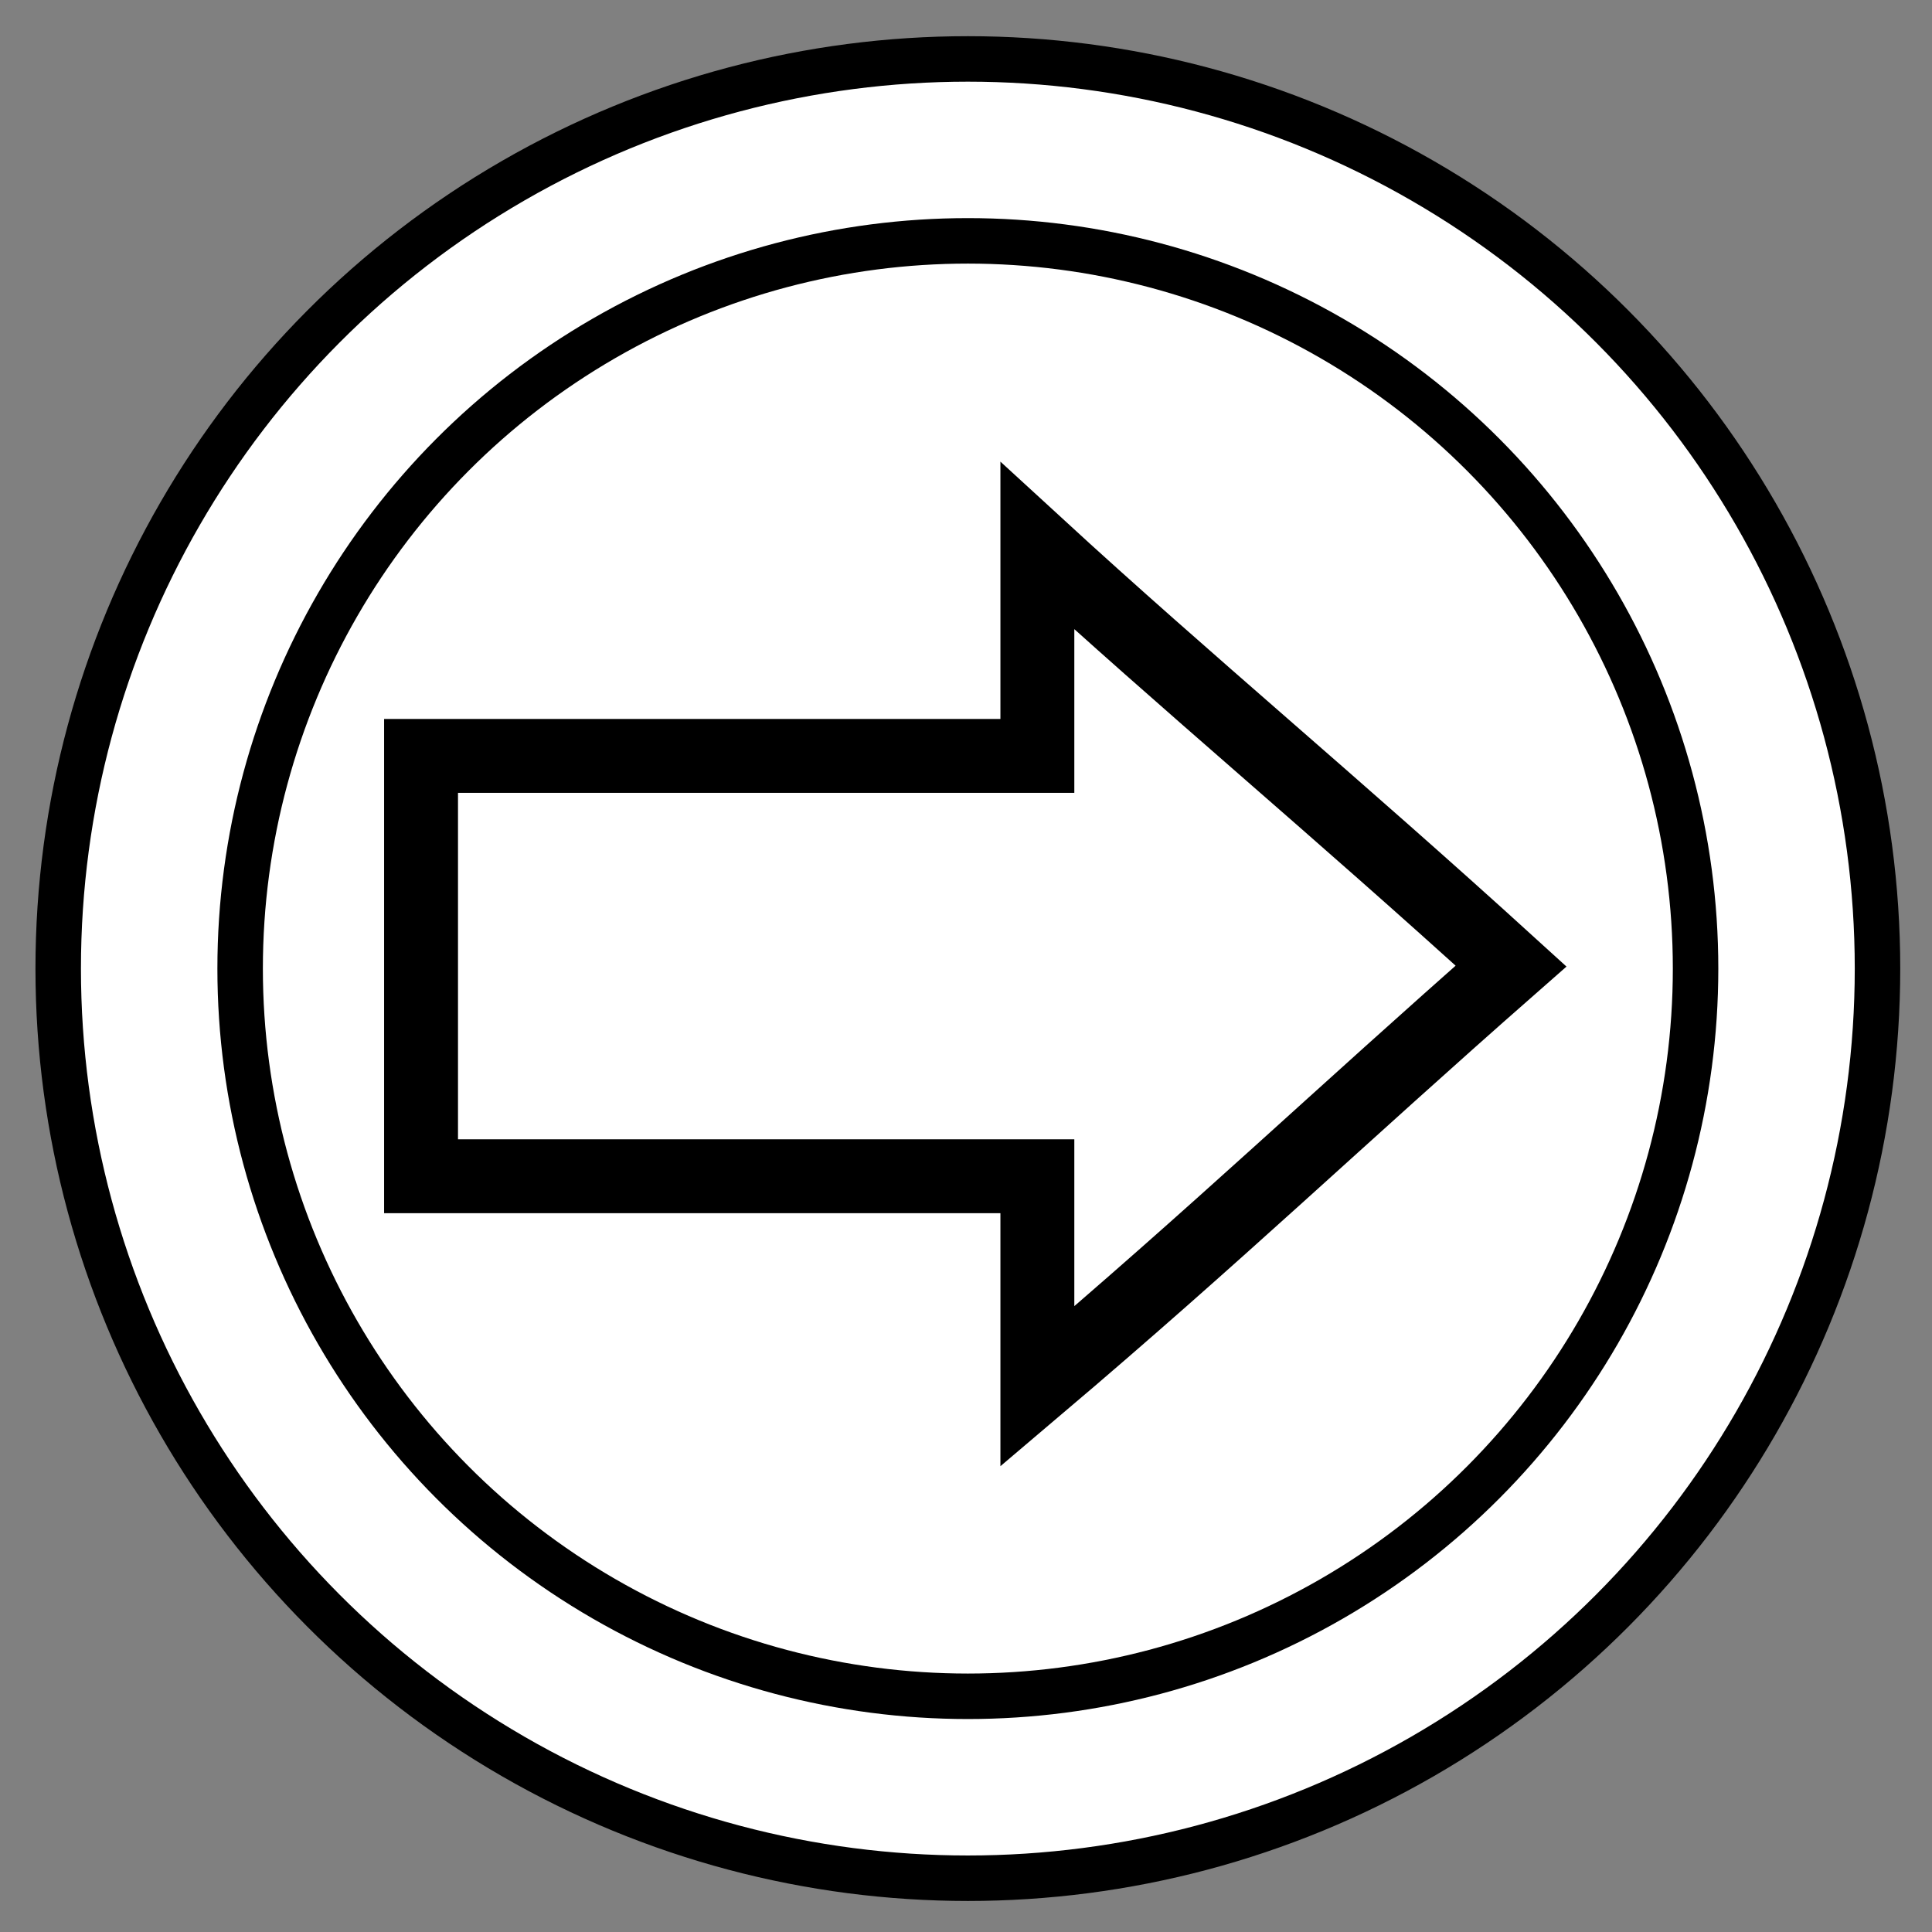 <?xml version="1.0" encoding="UTF-8" standalone="no"?>
<!-- Created with Inkscape (http://www.inkscape.org/) -->
<svg
   xmlns:dc="http://purl.org/dc/elements/1.1/"
   xmlns:cc="http://creativecommons.org/ns#"
   xmlns:rdf="http://www.w3.org/1999/02/22-rdf-syntax-ns#"
   xmlns:svg="http://www.w3.org/2000/svg"
   xmlns="http://www.w3.org/2000/svg"
   xmlns:sodipodi="http://sodipodi.sourceforge.net/DTD/sodipodi-0.dtd"
   xmlns:inkscape="http://www.inkscape.org/namespaces/inkscape"
   version="1.0"
   width="24"
   height="24"
   viewBox="0 0 24 24"
   id="svg2"
   sodipodi:version="0.32"
   inkscape:version="0.46"
   sodipodi:docname="intermediate_link_catch.svg"
   sodipodi:docbase="/home/hmalphettes/proj/stp-europa/org.eclipse.stp.bpmn.edit/icons/full/objsvg"
   inkscape:export-filename="/home/hmalphettes/proj/stp-europa/org.eclipse.stp.bpmn.edit/icons/full/obj16/activities/intermediate_link_catch.png"
   inkscape:export-xdpi="60"
   inkscape:export-ydpi="60"
   inkscape:output_extension="org.inkscape.output.svg.inkscape">
  <rect x="0" y="0" width="24" height="24" fill="#808080" stroke="none"/>
  <sodipodi:namedview
     inkscape:window-height="663"
     inkscape:window-width="980"
     inkscape:pageshadow="2"
     inkscape:pageopacity="0.0"
     guidetolerance="10.0"
     gridtolerance="10.0"
     objecttolerance="10.0"
     borderopacity="1.0"
     bordercolor="#666666"
     pagecolor="#ffffff"
     id="base"
     inkscape:zoom="15.75"
     inkscape:cx="3.6507937"
     inkscape:cy="13.316571"
     inkscape:window-x="67"
     inkscape:window-y="358"
     inkscape:current-layer="svg2"
     showgrid="false" />
  <defs
     id="defs13">
    <inkscape:perspective
       sodipodi:type="inkscape:persp3d"
       inkscape:vp_x="0 : 12 : 1"
       inkscape:vp_y="0 : 1000 : 0"
       inkscape:vp_z="24 : 12 : 1"
       inkscape:persp3d-origin="12 : 8 : 1"
       id="perspective11" />
  </defs>
  <g
     transform="matrix(0.565,0,0,0.565,-16.227,-27.518)"
     id="g2003">
    <g
       id="g1992">
      <ellipse
         cx="50"
         cy="70"
         rx="20"
         ry="20"
         style="fill:white;stroke:black"
         id="ellipse1994" />
      <ellipse
         cx="50"
         cy="70"
         rx="16"
         ry="16"
         style="fill:none;stroke:black"
         id="ellipse1996" />
    </g>
  </g>
  <g
     id="g2464"
     transform="matrix(0.918,0,0,0.918,0.813,0.985)"
     style="fill:#ffffff;fill-opacity:1;stroke:#000000;stroke-opacity:1">
    <path
       style="opacity:0.091;fill:#ffffff;fill-opacity:1;fill-rule:evenodd;stroke:#000000;stroke-width:0;stroke-linecap:round;stroke-linejoin:miter;stroke-miterlimit:4;stroke-dasharray:none;stroke-opacity:1"
       d="M 12.656,9.25 C 11.479,11.156 5.01,7.771 5.406,11.25 C 4.021,15.801 9.121,13.868 11.906,14.25 C 12.466,17.812 14.846,14.616 17.441,12.849 C 20.473,11.81 11.914,7.382 12.656,8.031 C 12.656,8.438 12.656,8.844 12.656,9.25 z"
       id="path2466" />
    <path
       style="opacity:0.091;fill:#ffffff;fill-opacity:1;fill-rule:evenodd;stroke:#000000;stroke-width:0;stroke-linecap:round;stroke-linejoin:miter;stroke-miterlimit:4;stroke-dasharray:none;stroke-opacity:1"
       d="M 12.562,9.25 C 11.329,10.288 8.093,9.323 6.156,9.656 C 4.747,9.573 4.459,15.475 6.912,14.344 C 8.515,14.893 12.318,13.242 12.562,15.15 C 12.187,18.417 15.822,13.617 17.345,13.064 C 20.55,11.582 15.338,10.1 14.286,8.618 C 12.677,7.488 12.357,6.508 12.562,9.25 z"
       id="path2470" />
    <path
       style="opacity:0.091;fill:#ffffff;fill-opacity:1;fill-rule:evenodd;stroke:#000000;stroke-width:0;stroke-linecap:round;stroke-linejoin:miter;stroke-miterlimit:4;stroke-dasharray:none;stroke-opacity:1"
       d="M 12.469,9.25 C 11.555,10.044 9.111,9.309 7.656,9.562 C 5.104,8.823 4.909,10.44 5.219,12.562 C 4.337,15.269 7.145,14.287 8.819,14.438 C 10.056,14.822 13.073,13.425 12.469,15.65 C 12.043,18.317 14.732,14.7 15.811,14.332 C 16.957,13.191 20.276,12.051 17.443,10.91 C 15.785,9.648 14.127,8.387 12.469,7.125 C 12.469,7.833 12.469,8.542 12.469,9.25 z"
       id="path2474" />
    <path
       style="opacity:0.091;fill:#ffffff;fill-opacity:1;fill-rule:evenodd;stroke:#000000;stroke-width:0;stroke-linecap:round;stroke-linejoin:miter;stroke-miterlimit:4;stroke-dasharray:none;stroke-opacity:1"
       d="M 12.344,9.25 C 11.522,9.687 9.89,9.313 8.756,9.438 C 7.535,9.438 6.315,9.438 5.094,9.438 C 5.094,11.146 5.094,12.854 5.094,14.562 C 7.51,14.562 9.927,14.562 12.344,14.562 C 12.457,15.579 11.861,18.021 13.3,16.369 C 15.221,14.913 17.142,13.456 19.062,12 C 16.823,10.302 14.583,8.604 12.344,6.906 C 12.344,7.688 12.344,8.469 12.344,9.25 z"
       id="path2478" />
    <path
       style="opacity:0.091;fill:#ffffff;fill-opacity:1;fill-rule:evenodd;stroke:#000000;stroke-width:0;stroke-linecap:round;stroke-linejoin:miter;stroke-miterlimit:4;stroke-dasharray:none;stroke-opacity:1"
       d="M 12.25,9.25 C 11.839,9.468 11.023,9.282 10.456,9.344 C 8.637,9.344 6.819,9.344 5,9.344 C 5,11.115 5,12.885 5,14.656 C 7.417,14.656 9.833,14.656 12.25,14.656 C 12.25,15.531 12.25,16.406 12.25,17.281 C 14.573,15.521 16.896,13.76 19.219,12 C 16.896,10.24 14.573,8.479 12.25,6.719 C 12.25,7.562 12.25,8.406 12.25,9.25 z"
       id="path2482" />
    <path
       style="opacity:1;fill:#ffffff;fill-opacity:1;fill-rule:evenodd;stroke:#000000;stroke-opacity:1"
       d="M 13.152,6.5 C 13.152,7.385 13.152,8.271 13.152,9.156 C 10.735,9.156 7.229,9.156 4.812,9.156 C 4.812,11.052 4.812,12.948 4.812,14.844 C 7.229,14.844 10.735,14.844 13.152,14.844 C 13.152,15.792 13.152,16.74 13.152,17.688 C 15.601,15.612 17.221,14.056 19.562,12 C 17.152,9.806 15.186,8.18 13.152,6.312 L 13.152,6.412 L 13.152,6.5 z"
       id="path2486"
       sodipodi:nodetypes="cccccccccc" />
  </g>
</svg>

